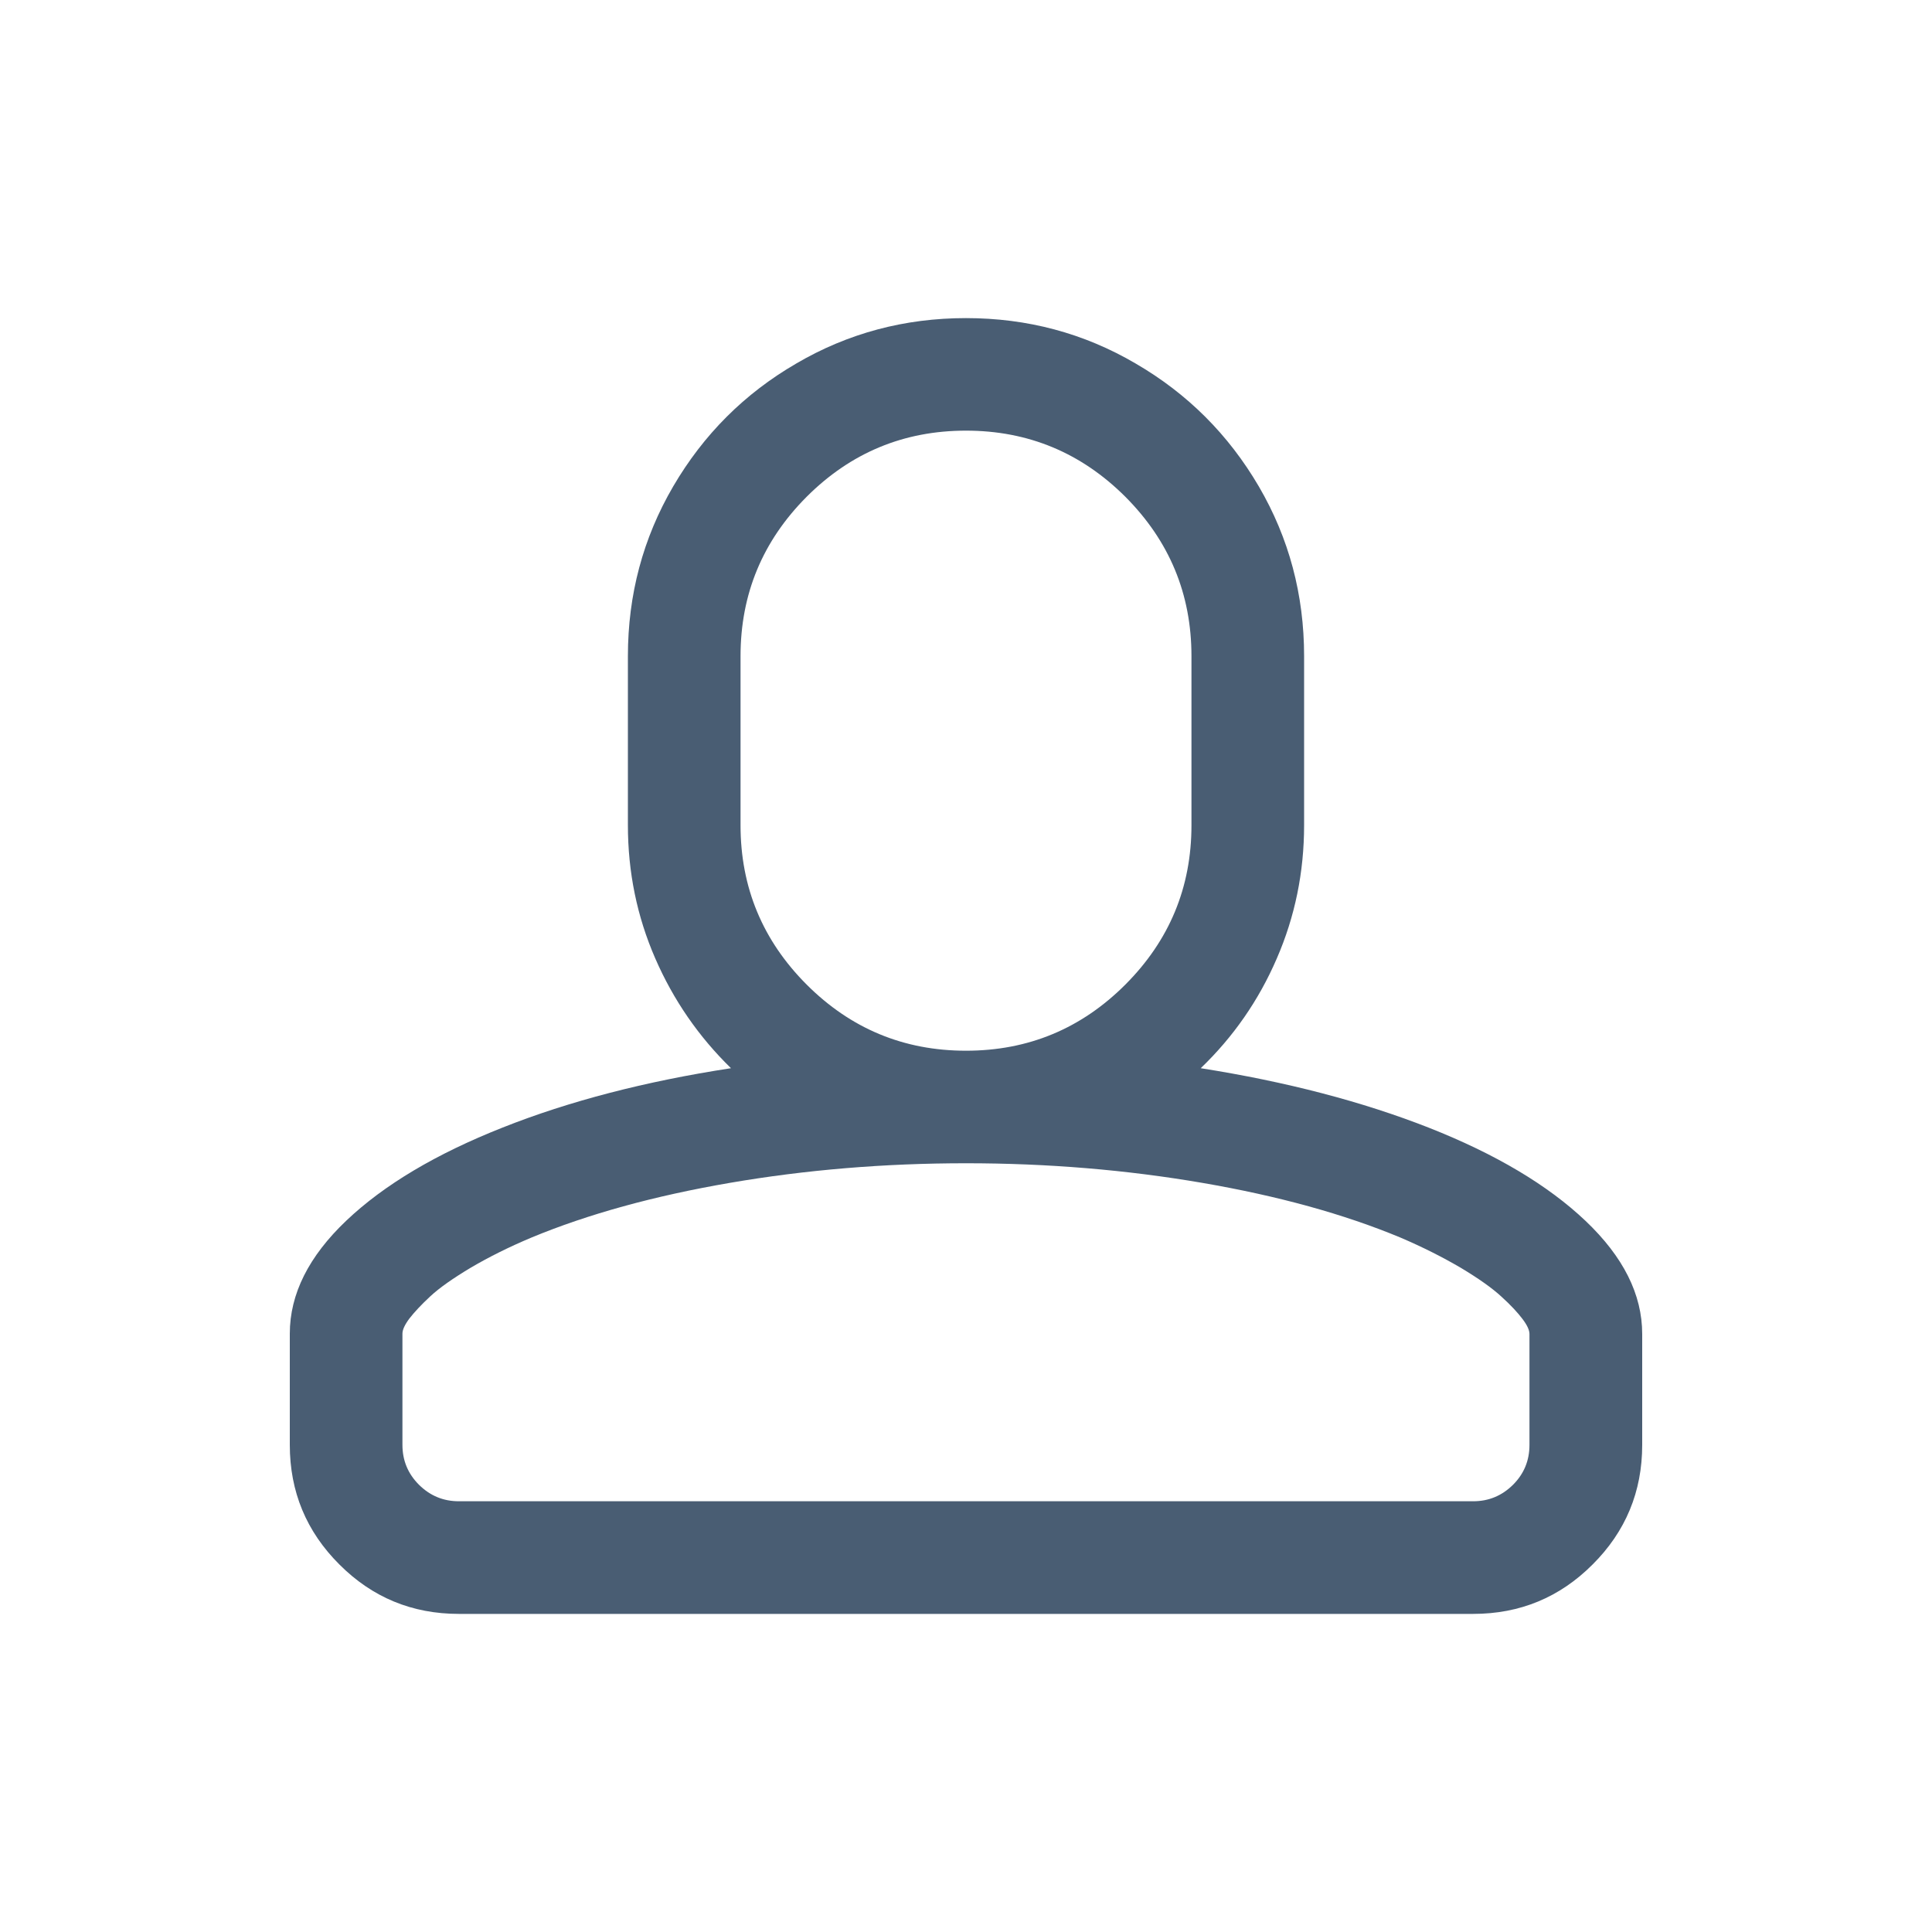 <?xml version="1.0" encoding="utf-8"?>
<!-- Generator: Adobe Illustrator 15.0.2, SVG Export Plug-In  -->
<!DOCTYPE svg PUBLIC "-//W3C//DTD SVG 1.1//EN" "http://www.w3.org/Graphics/SVG/1.1/DTD/svg11.dtd">
<svg version="1.1"
	 xmlns="http://www.w3.org/2000/svg" xmlns:xlink="http://www.w3.org/1999/xlink" xmlns:a="http://ns.adobe.com/AdobeSVGViewerExtensions/3.0/"
	 x="0px" y="0px" width="20px" height="20px" viewBox="-3 -3.293 20 20"
	 overflow="visible" enable-background="new -3 -3.293 20 20" xml:space="preserve">
<defs>
</defs>
<path fill="#495D73" d="M7,0c0.635,0,1.22,0.156,1.756,0.47c0.537,0.312,0.961,0.736,1.275,1.272
	C10.344,2.278,10.5,2.864,10.5,3.499v1.75c0,0.486-0.094,0.946-0.283,1.381C10.029,7.065,9.766,7.442,9.43,7.765
	c0.887,0.14,1.675,0.346,2.364,0.617c0.689,0.272,1.229,0.593,1.62,0.964C13.804,9.717,14,10.106,14,10.517v1.148
	c0,0.483-0.171,0.896-0.513,1.237c-0.341,0.342-0.754,0.512-1.237,0.512H1.75c-0.483,0-0.896-0.17-1.237-0.512
	C0.171,12.561,0,12.148,0,11.665v-1.152c0-0.41,0.196-0.801,0.586-1.171c0.391-0.371,0.93-0.691,1.618-0.963
	C2.892,8.106,3.68,7.901,4.567,7.765C4.233,7.439,3.971,7.06,3.783,6.628C3.594,6.194,3.5,5.735,3.5,5.249v-1.75
	c0-0.635,0.156-1.221,0.469-1.757C4.283,1.205,4.707,0.781,5.243,0.47C5.779,0.156,6.365,0,7,0z M7,8.749
	c-0.845,0-1.66,0.068-2.445,0.203s-1.47,0.324-2.053,0.566C2.268,9.616,2.059,9.721,1.875,9.829
	c-0.184,0.11-0.324,0.208-0.419,0.296c-0.096,0.089-0.167,0.166-0.217,0.23c-0.049,0.065-0.073,0.118-0.073,0.157v1.152
	c0,0.162,0.057,0.299,0.171,0.413c0.115,0.114,0.252,0.171,0.413,0.171h10.5c0.161,0,0.298-0.057,0.413-0.171
	c0.114-0.114,0.17-0.251,0.17-0.413v-1.148c0-0.039-0.024-0.092-0.073-0.156c-0.049-0.065-0.121-0.143-0.216-0.229
	c-0.096-0.089-0.236-0.188-0.419-0.298c-0.184-0.108-0.392-0.214-0.626-0.314c-0.583-0.243-1.267-0.432-2.053-0.567
	C8.66,8.817,7.844,8.749,7,8.749L7,8.749z M7,1.165c-0.645,0-1.194,0.229-1.65,0.685C4.895,2.307,4.666,2.855,4.666,3.5v1.75
	c0,0.644,0.229,1.193,0.684,1.649C5.806,7.355,6.355,7.584,7,7.584s1.194-0.229,1.65-0.685C9.105,6.443,9.334,5.894,9.334,5.25V3.5
	c0-0.645-0.229-1.193-0.684-1.65C8.194,1.395,7.645,1.165,7,1.165z"/>
</svg>
